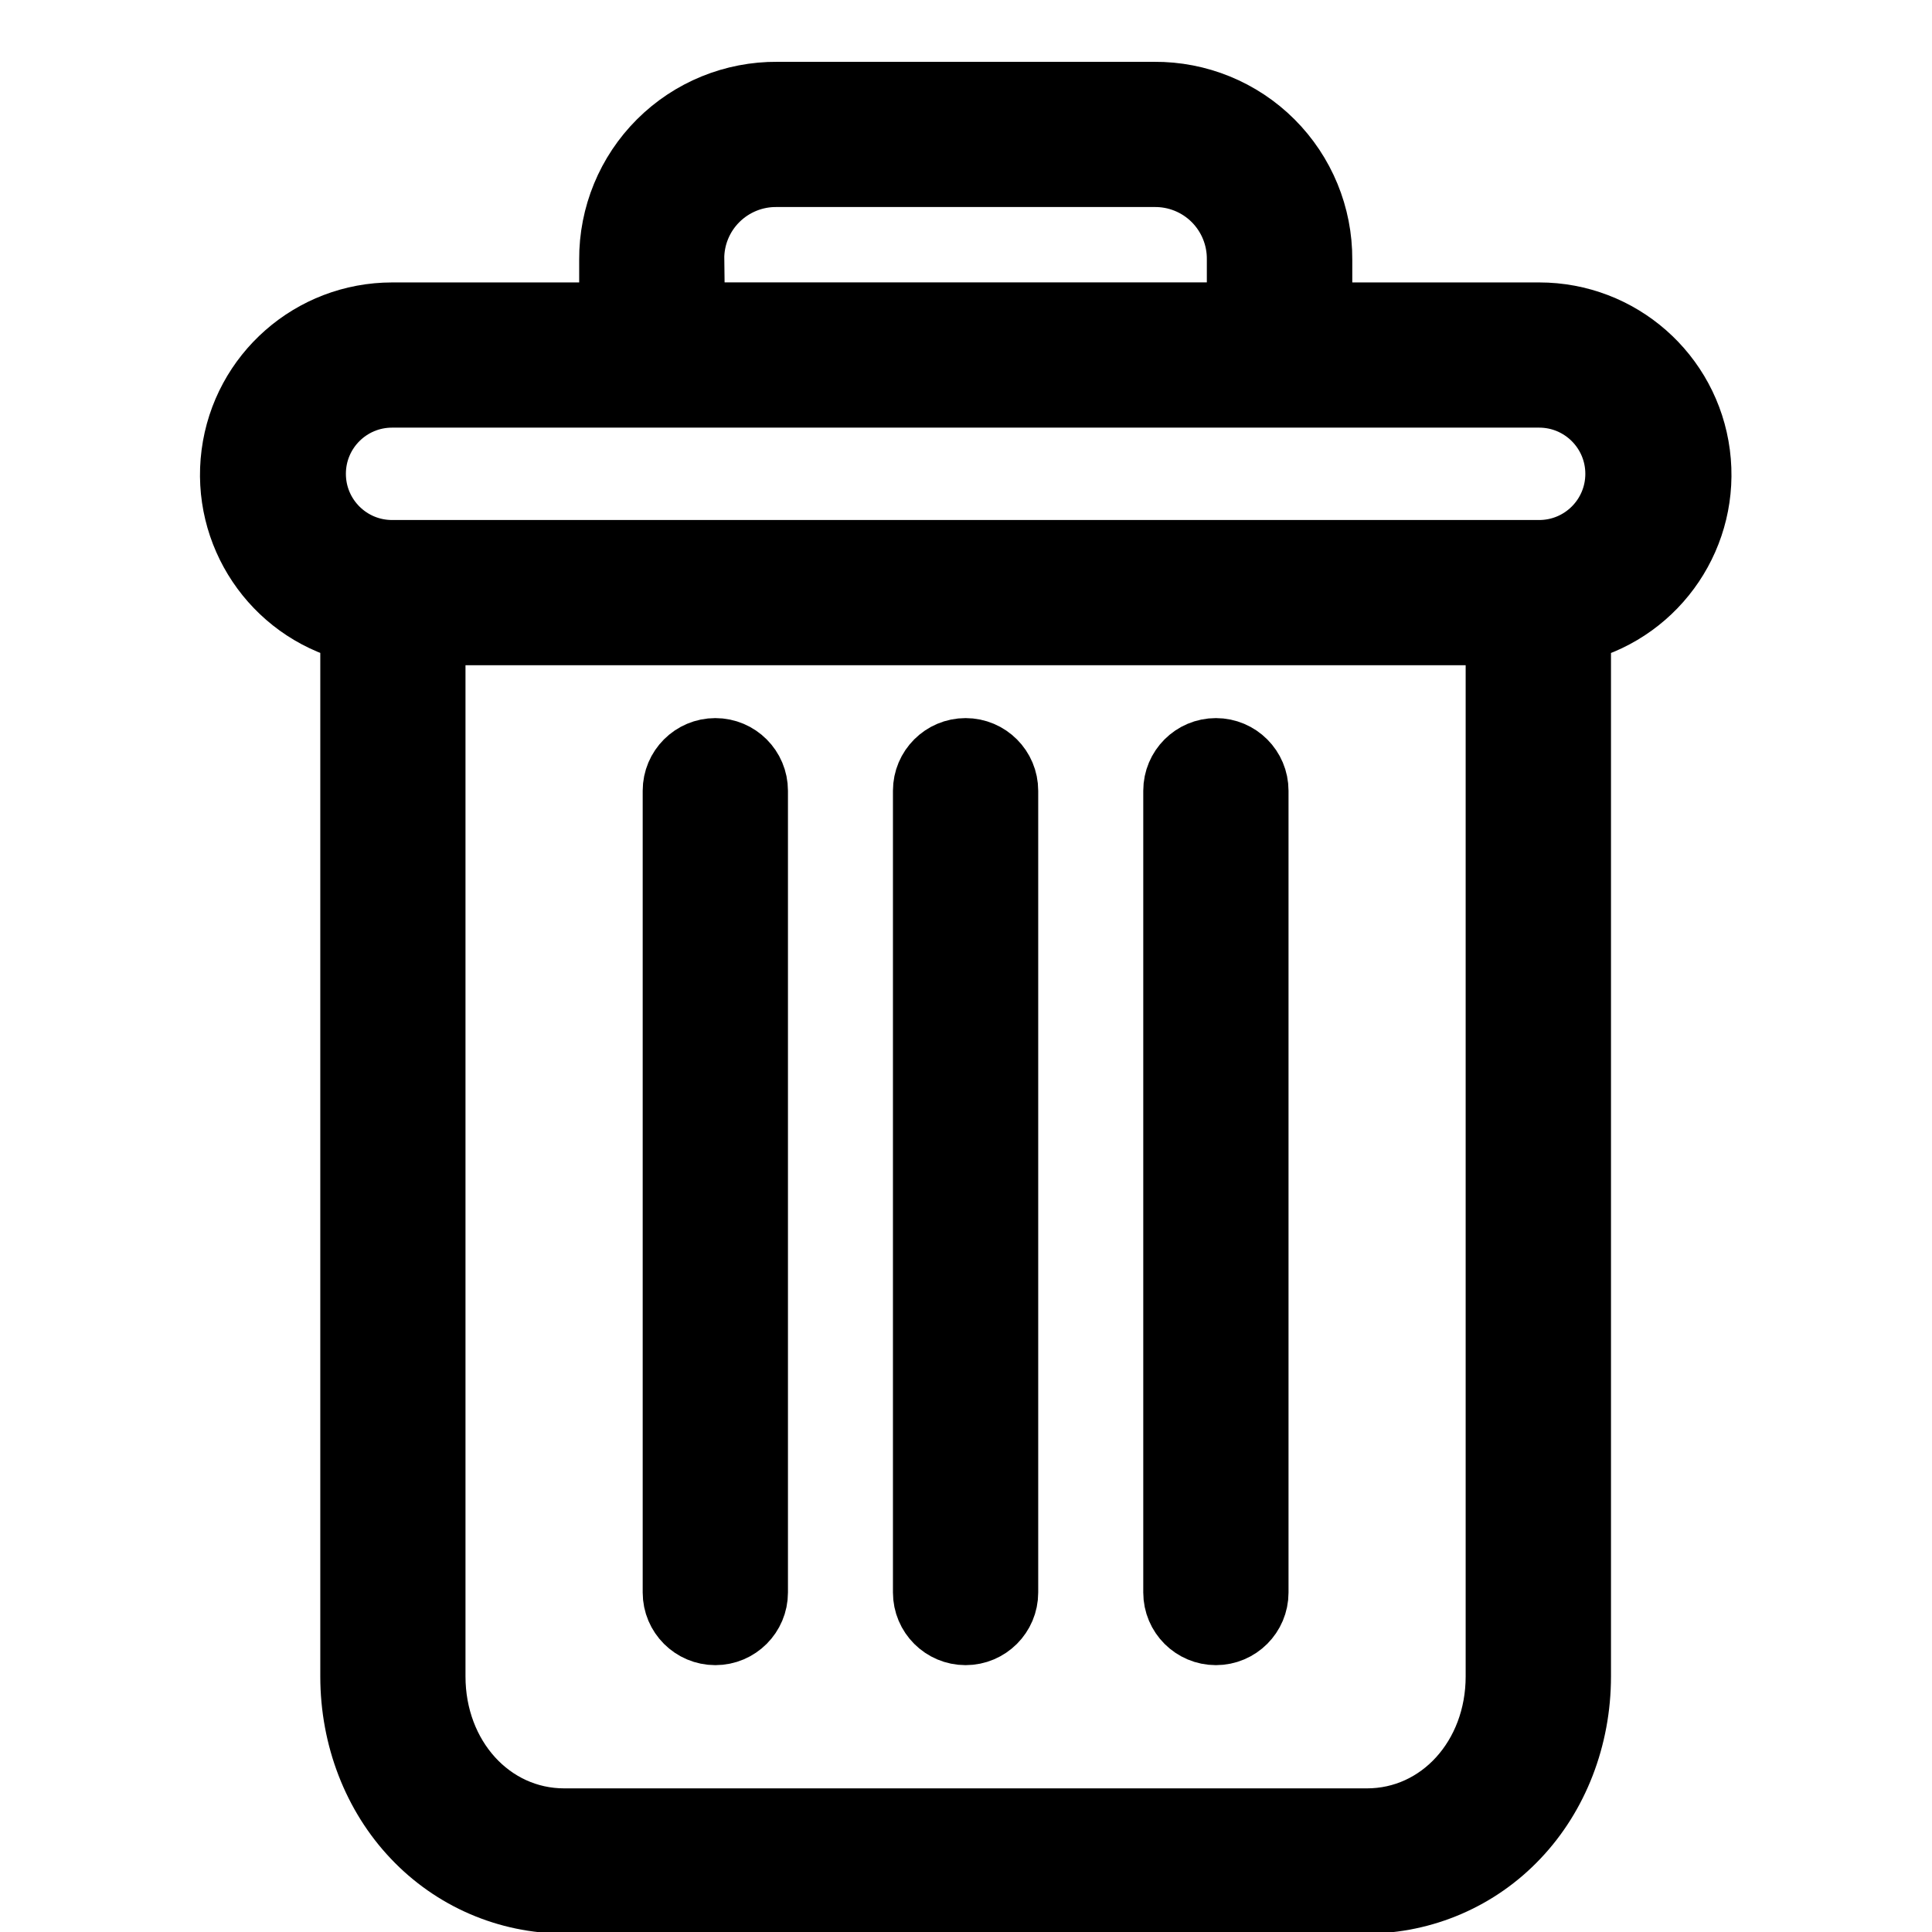   <svg
    version="1.1"
    xmlns="http://www.w3.org/2000/svg"
    width="32"
    height="32"
    viewBox="0 0 32 32"
  >
    <title>delete-newcheckout</title>
    <path
      strokeLinejoin="miter"
      strokeLinecap="butt"
      strokeMiterlimit="4"
      strokeWidth="0.305"
      stroke="#000"
      fill="#000"
      d="M20.139 12.394c-0.388 0-0.703 0.315-0.703 0.703v13.28c0 0.388 0.315 0.703 0.703 0.703s0.703-0.315 0.703-0.703v-13.28c0-0.388-0.315-0.703-0.703-0.703z"
    ></path>
    <path
      strokeLinejoin="miter"
      strokeLinecap="butt"
      strokeMiterlimit="4"
      strokeWidth="0.305"
      stroke="#000"
      fill="#000"
      d="M11.848 12.394c-0.388 0-0.703 0.315-0.703 0.703v13.28c0 0.388 0.315 0.703 0.703 0.703s0.703-0.315 0.703-0.703v-13.28c0-0.388-0.315-0.703-0.703-0.703z"
    ></path>
    <path
      strokeLinejoin="miter"
      strokeLinecap="butt"
      strokeMiterlimit="4"
      strokeWidth="0.305"
      stroke="#000"
      fill="#000"
      d="M5.805 10.456v17.311c0 1.023 0.375 1.984 1.031 2.674 0.652 0.691 1.56 1.084 2.511 1.085h13.294c0.95-0.002 1.858-0.394 2.511-1.085 0.655-0.689 1.031-1.65 1.031-2.674v-17.311c1.303-0.346 2.147-1.604 1.973-2.941s-1.313-2.337-2.661-2.337h-3.597v-0.878c0.004-0.739-0.288-1.448-0.811-1.97s-1.233-0.812-1.972-0.806h-6.239c-0.739-0.006-1.449 0.284-1.972 0.806s-0.815 1.231-0.811 1.97v0.878h-3.597c-1.348 0-2.487 1-2.661 2.337s0.67 2.596 1.973 2.941zM22.64 30.121h-13.294c-1.201 0-2.136-1.032-2.136-2.354v-17.249h17.566v17.249c0 1.322-0.935 2.354-2.136 2.354zM11.496 4.299c-0.005-0.366 0.139-0.718 0.399-0.976s0.612-0.4 0.978-0.394h6.239c0.366-0.006 0.719 0.136 0.978 0.394s0.403 0.61 0.399 0.976v0.878h-8.994v-0.878zM6.494 6.583h18.999c0.698 0 1.265 0.566 1.265 1.265s-0.566 1.265-1.265 1.265h-18.999c-0.699 0-1.265-0.566-1.265-1.265s0.566-1.265 1.265-1.265z"
    ></path>
    <path
      strokeLinejoin="miter"
      strokeLinecap="butt"
      strokeMiterlimit="4"
      strokeWidth="0.305"
      stroke="#000"
      fill="#000"
      d="M15.993 12.394c-0.388 0-0.703 0.315-0.703 0.703v13.28c0 0.388 0.315 0.703 0.703 0.703s0.703-0.315 0.703-0.703v-13.28c0-0.388-0.315-0.703-0.703-0.703z"
    ></path>
  </svg>

